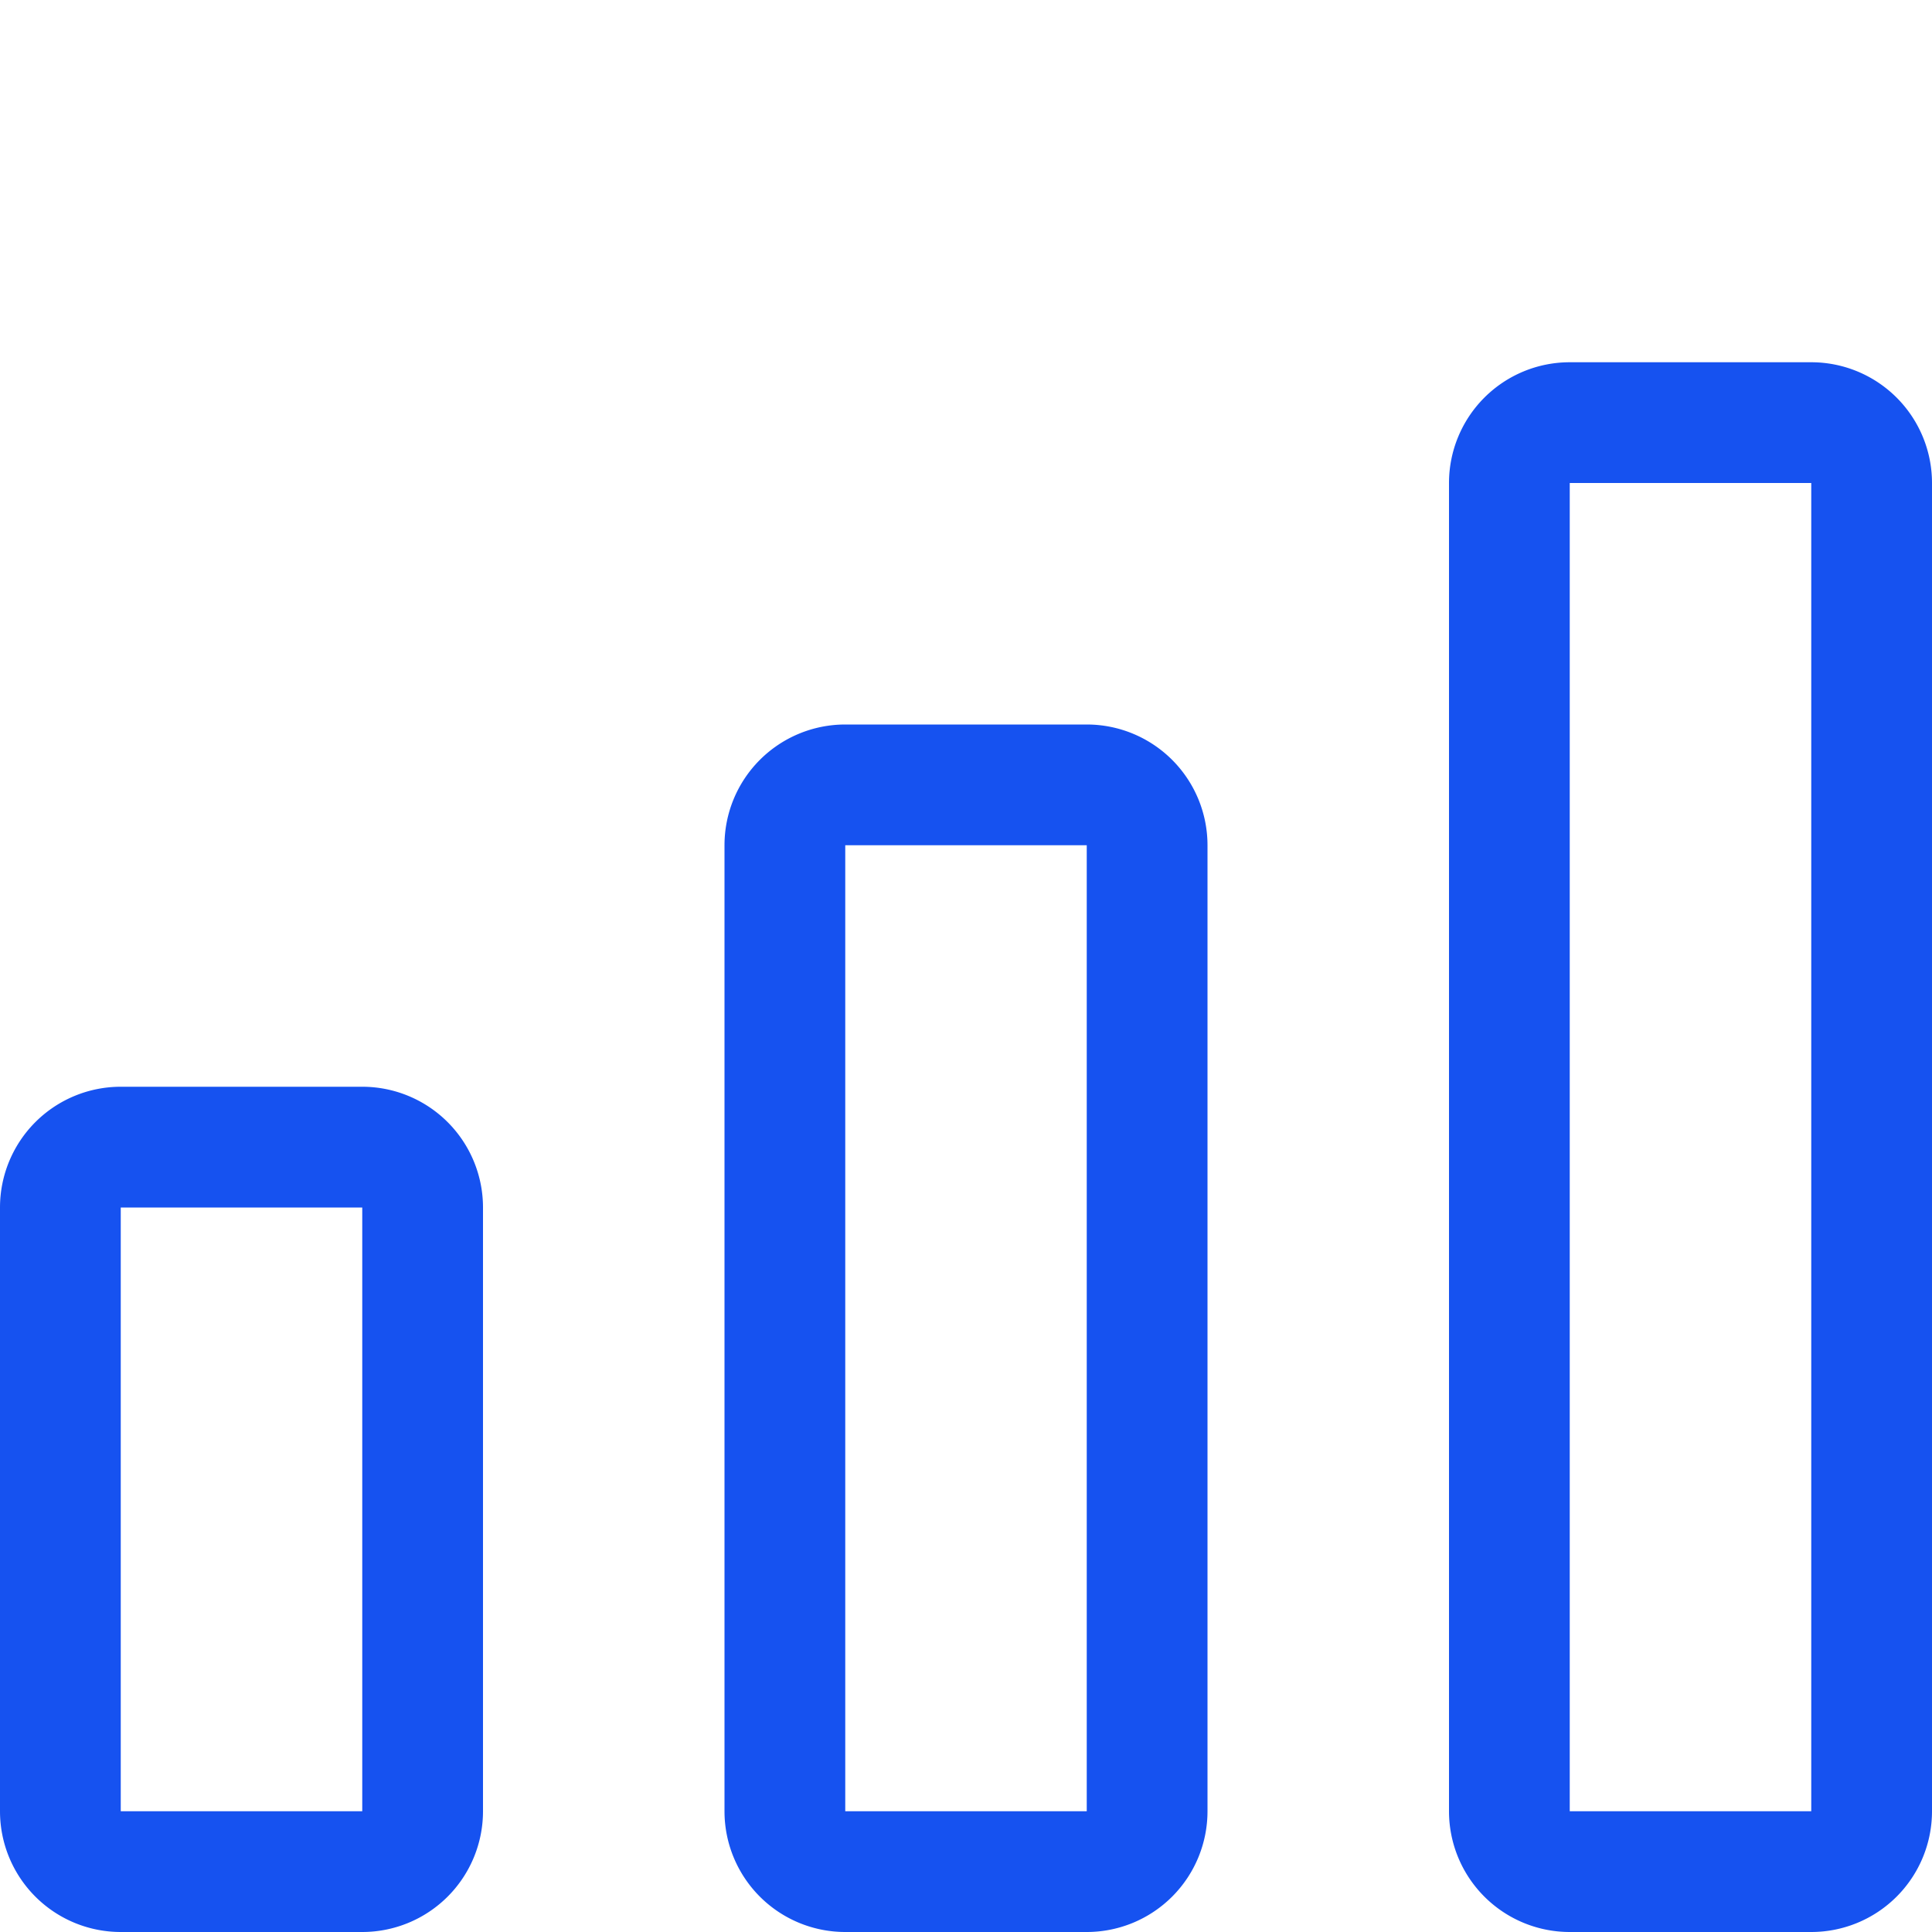 <svg width="16" height="16" xmlns="http://www.w3.org/2000/svg"><g fill="#1652F0" fill-rule="nonzero"><path d="M3 9H1a1 1 0 00-1 1v5a1 1 0 001 1h2a1 1 0 001-1v-5a1 1 0 00-1-1zm-2 1h2v5H1v-5zM9 6H7a1 1 0 00-1 1v8a1 1 0 001 1h2a1 1 0 001-1V7a1 1 0 00-1-1zM7 7h2v8H7V7zM15 3h-2a1 1 0 00-1 1v11a1 1 0 001 1h2a1 1 0 001-1V4a1 1 0 00-1-1zm-2 1h2v11h-2V4z"/></g></svg>